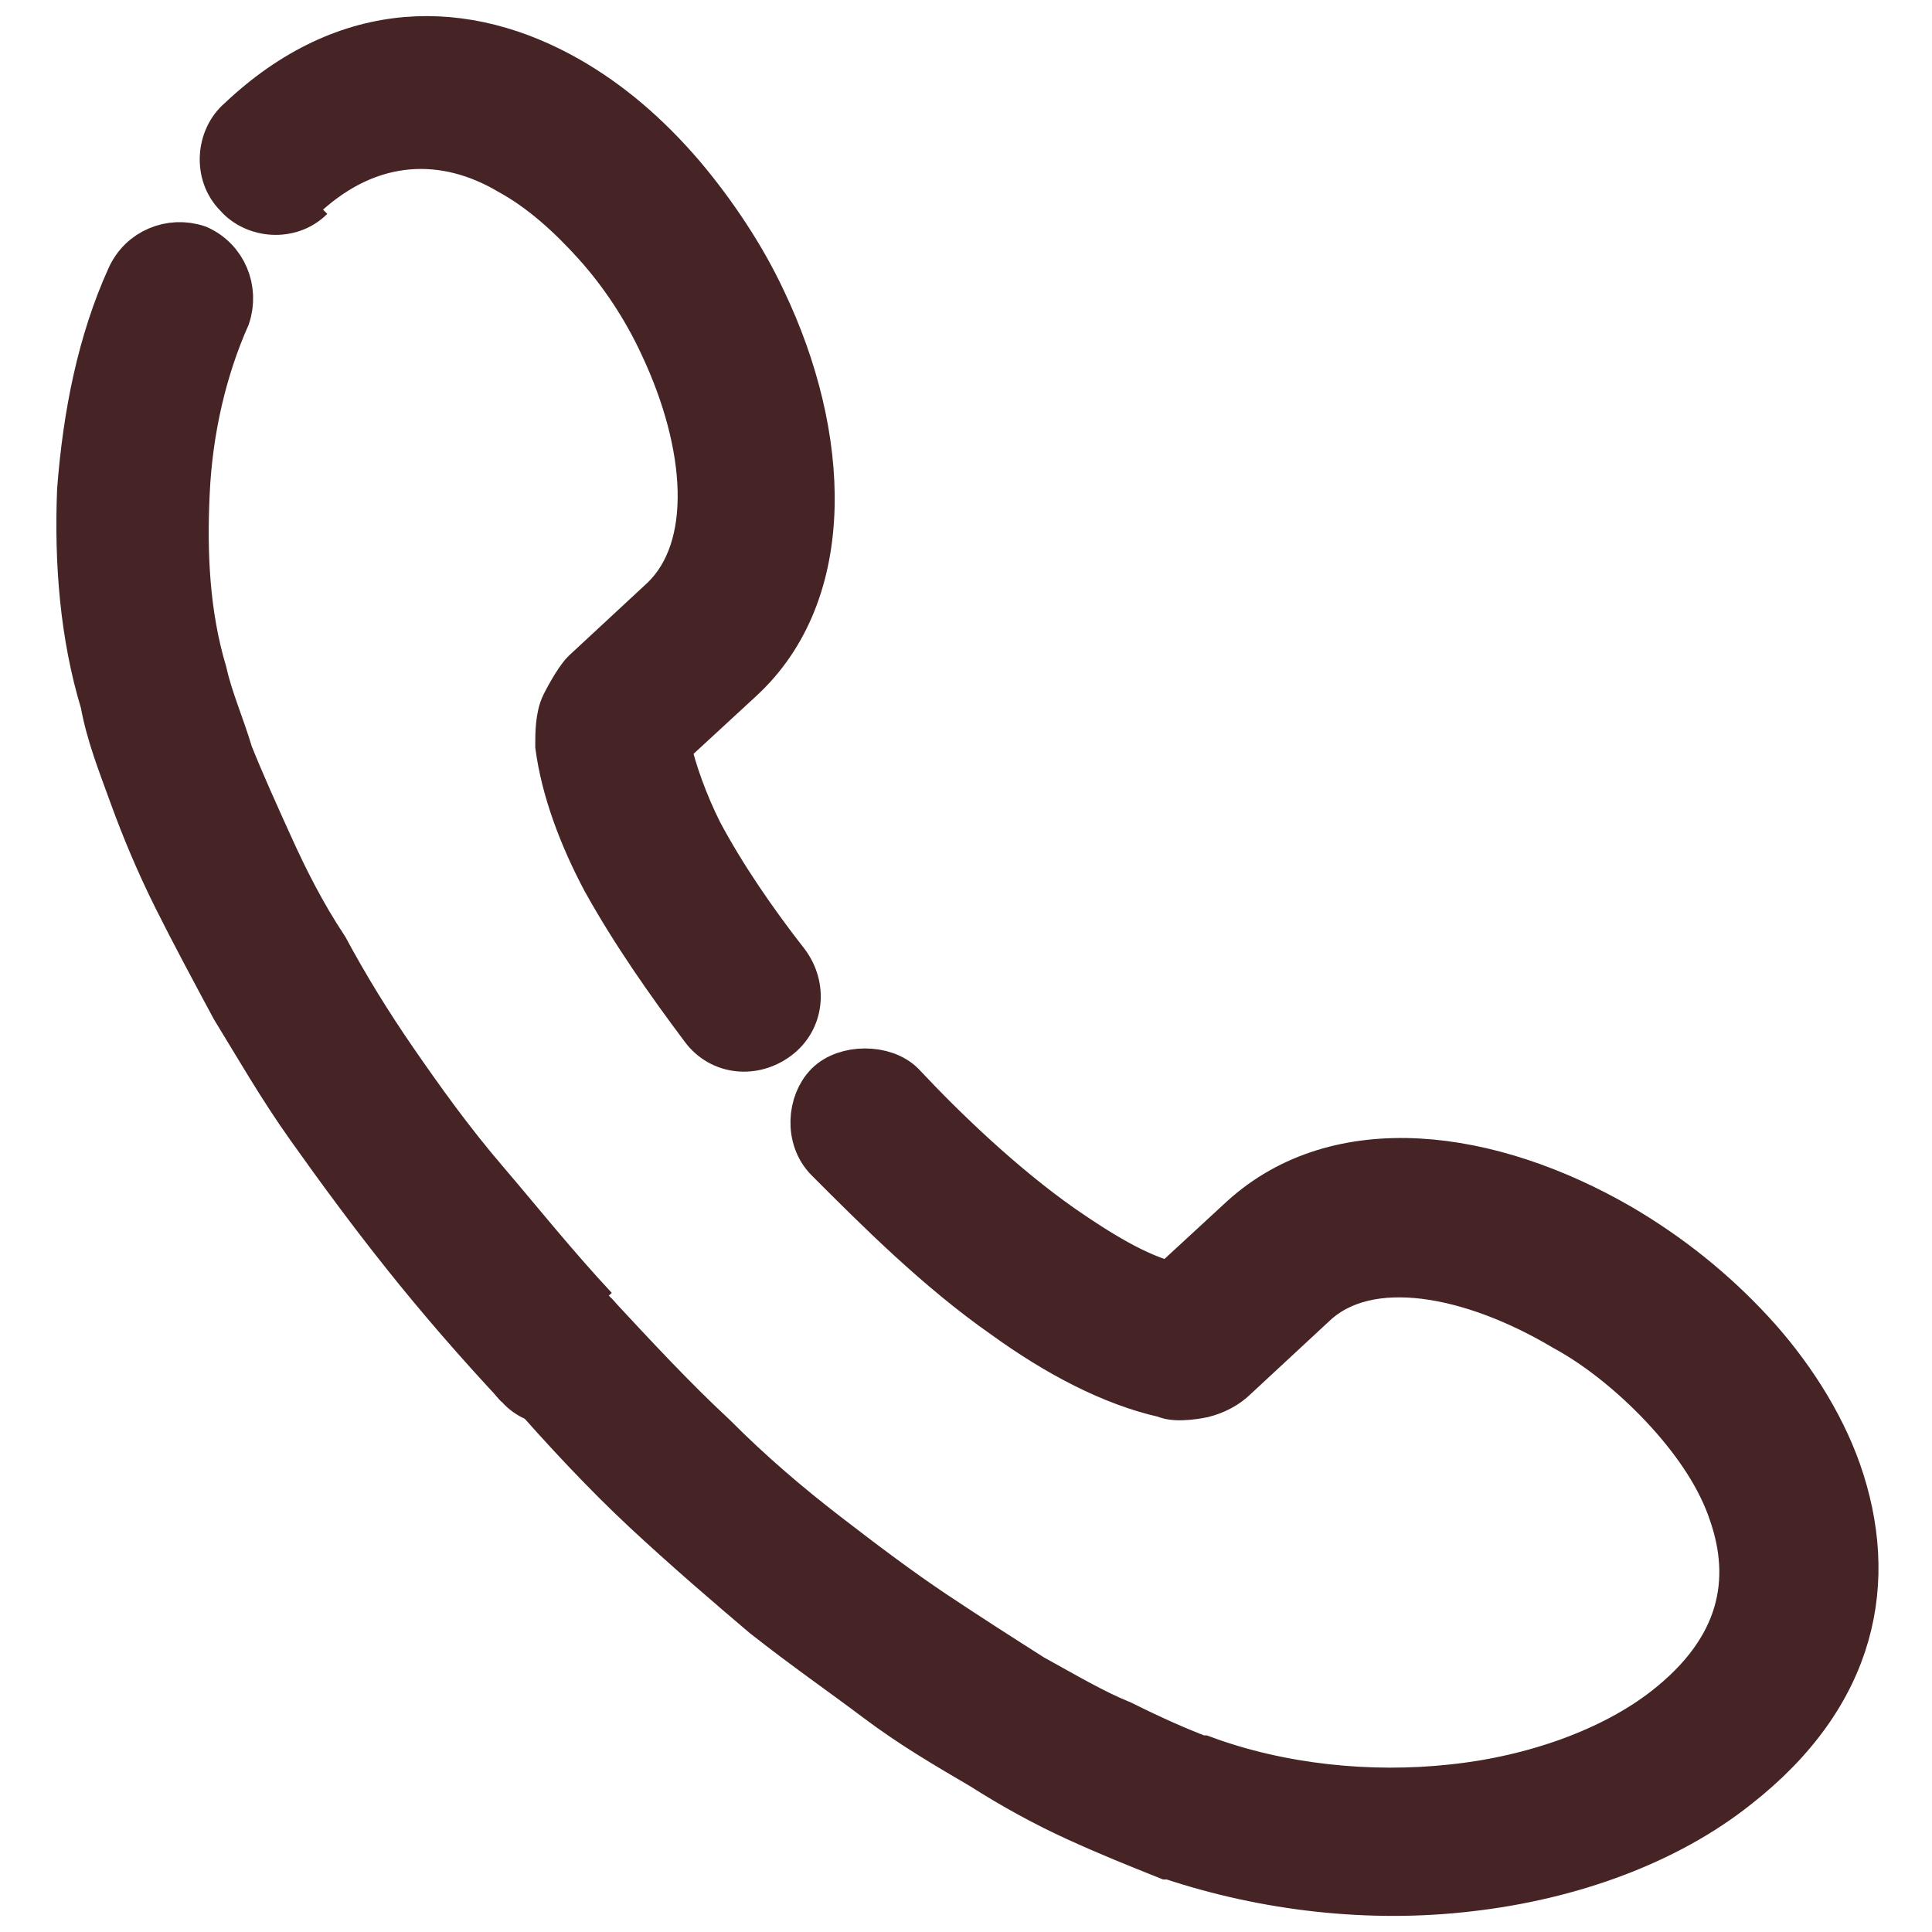 <svg width="24" height="24" viewBox="0 0 24 24" fill="none" xmlns="http://www.w3.org/2000/svg">
<g clip-path="url(#clip0_701_322)">
<path d="M3.853 2.445C3.601 2.698 3.169 2.662 2.953 2.409C2.701 2.157 2.737 1.724 2.989 1.507C4.321 0.244 5.797 0.281 7.057 1.002C7.561 1.291 8.029 1.688 8.461 2.193C8.857 2.662 9.217 3.203 9.469 3.744C10.261 5.404 10.369 7.353 9.181 8.435L8.281 9.265C8.353 9.59 8.497 9.987 8.677 10.347C8.965 10.889 9.361 11.466 9.757 11.971C9.973 12.26 9.937 12.657 9.649 12.873C9.361 13.09 8.965 13.054 8.749 12.765C8.317 12.188 7.885 11.574 7.525 10.925C7.237 10.383 7.021 9.806 6.949 9.265C6.949 9.121 6.949 8.904 7.021 8.76C7.021 8.76 7.165 8.471 7.273 8.363L8.245 7.461C8.929 6.811 8.821 5.512 8.245 4.286C8.029 3.817 7.741 3.384 7.417 3.023C7.093 2.662 6.733 2.337 6.337 2.121C5.545 1.652 4.609 1.652 3.781 2.409" fill="#462324"/>
<path d="M3.853 2.445C3.601 2.698 3.169 2.662 2.953 2.409C2.701 2.157 2.737 1.724 2.989 1.507C4.321 0.244 5.797 0.281 7.057 1.002C7.561 1.291 8.029 1.688 8.461 2.193C8.857 2.662 9.217 3.203 9.469 3.744C10.261 5.404 10.369 7.353 9.181 8.435L8.281 9.265C8.353 9.59 8.497 9.987 8.677 10.347C8.965 10.889 9.361 11.466 9.757 11.971C9.973 12.26 9.937 12.657 9.649 12.873C9.361 13.09 8.965 13.054 8.749 12.765C8.317 12.188 7.885 11.574 7.525 10.925C7.237 10.383 7.021 9.806 6.949 9.265C6.949 9.121 6.949 8.904 7.021 8.76C7.021 8.76 7.165 8.471 7.273 8.363L8.245 7.461C8.929 6.811 8.821 5.512 8.245 4.286C8.029 3.817 7.741 3.384 7.417 3.023C7.093 2.662 6.733 2.337 6.337 2.121C5.545 1.652 4.609 1.652 3.781 2.409" stroke="#462324" stroke-width="0.6"/>
<path d="M6.443 17.203C6.191 16.951 6.227 16.517 6.479 16.301C6.731 16.048 7.163 16.084 7.379 16.337C7.883 16.878 8.351 17.384 8.855 17.852C9.323 18.322 9.791 18.718 10.259 19.079C10.727 19.44 11.159 19.765 11.591 20.054C12.023 20.342 12.419 20.595 12.815 20.847C13.211 21.064 13.571 21.28 13.931 21.425C14.291 21.605 14.615 21.749 14.903 21.858H14.939C15.911 22.218 17.027 22.327 18.035 22.218C19.079 22.11 20.051 21.749 20.698 21.244C21.671 20.486 21.814 19.621 21.526 18.791C21.383 18.358 21.095 17.925 20.735 17.528C20.375 17.131 19.907 16.734 19.439 16.481C18.287 15.796 16.991 15.543 16.307 16.193L15.335 17.095C15.227 17.203 15.083 17.275 14.939 17.311C14.939 17.311 14.615 17.384 14.471 17.311C13.823 17.167 13.139 16.806 12.491 16.337C11.663 15.76 10.907 15.002 10.295 14.389C10.043 14.136 10.079 13.703 10.295 13.487C10.511 13.27 10.979 13.27 11.195 13.487C11.735 14.064 12.455 14.749 13.175 15.255C13.643 15.579 14.111 15.868 14.543 15.976L15.443 15.146C16.631 14.064 18.503 14.316 20.123 15.255C20.735 15.615 21.274 16.048 21.742 16.554C22.21 17.059 22.606 17.672 22.822 18.285C23.29 19.621 23.038 21.028 21.562 22.182C20.698 22.868 19.511 23.301 18.251 23.445C17.027 23.59 15.731 23.445 14.543 23.048C14.543 23.048 14.543 23.048 14.507 23.048C14.147 22.904 13.787 22.76 13.391 22.579C12.995 22.399 12.599 22.182 12.203 21.93C11.771 21.677 11.339 21.425 10.907 21.1C10.475 20.775 10.007 20.451 9.503 20.054C9.035 19.657 8.531 19.224 8.027 18.755C7.523 18.285 7.019 17.744 6.515 17.167" fill="#462324"/>
<path d="M6.443 17.203C6.191 16.951 6.227 16.517 6.479 16.301C6.731 16.048 7.163 16.084 7.379 16.337C7.883 16.878 8.351 17.384 8.855 17.852C9.323 18.322 9.791 18.718 10.259 19.079C10.727 19.44 11.159 19.765 11.591 20.054C12.023 20.342 12.419 20.595 12.815 20.847C13.211 21.064 13.571 21.28 13.931 21.425C14.291 21.605 14.615 21.749 14.903 21.858H14.939C15.911 22.218 17.027 22.327 18.035 22.218C19.079 22.11 20.051 21.749 20.698 21.244C21.671 20.486 21.814 19.621 21.526 18.791C21.383 18.358 21.095 17.925 20.735 17.528C20.375 17.131 19.907 16.734 19.439 16.481C18.287 15.796 16.991 15.543 16.307 16.193L15.335 17.095C15.227 17.203 15.083 17.275 14.939 17.311C14.939 17.311 14.615 17.384 14.471 17.311C13.823 17.167 13.139 16.806 12.491 16.337C11.663 15.76 10.907 15.002 10.295 14.389C10.043 14.136 10.079 13.703 10.295 13.487C10.511 13.27 10.979 13.27 11.195 13.487C11.735 14.064 12.455 14.749 13.175 15.255C13.643 15.579 14.111 15.868 14.543 15.976L15.443 15.146C16.631 14.064 18.503 14.316 20.123 15.255C20.735 15.615 21.274 16.048 21.742 16.554C22.21 17.059 22.606 17.672 22.822 18.285C23.29 19.621 23.038 21.028 21.562 22.182C20.698 22.868 19.511 23.301 18.251 23.445C17.027 23.59 15.731 23.445 14.543 23.048C14.543 23.048 14.543 23.048 14.507 23.048C14.147 22.904 13.787 22.76 13.391 22.579C12.995 22.399 12.599 22.182 12.203 21.93C11.771 21.677 11.339 21.425 10.907 21.1C10.475 20.775 10.007 20.451 9.503 20.054C9.035 19.657 8.531 19.224 8.027 18.755C7.523 18.285 7.019 17.744 6.515 17.167" stroke="#462324" stroke-width="0.6"/>
<path d="M7.38 16.337C7.632 16.59 7.596 17.023 7.38 17.239C7.128 17.492 6.696 17.456 6.48 17.239C5.94 16.662 5.472 16.121 5.04 15.579C4.608 15.038 4.212 14.497 3.853 13.992C3.493 13.486 3.205 12.981 2.917 12.512C2.665 12.043 2.413 11.574 2.197 11.141C1.981 10.708 1.801 10.275 1.657 9.878C1.513 9.481 1.369 9.121 1.297 8.724C1.045 7.894 0.973 6.992 1.009 6.09C1.081 5.152 1.261 4.25 1.621 3.456C1.765 3.131 2.125 2.987 2.449 3.095C2.773 3.239 2.917 3.6 2.809 3.925C2.521 4.574 2.341 5.332 2.305 6.126C2.269 6.883 2.305 7.641 2.521 8.363C2.593 8.688 2.737 9.012 2.845 9.373C2.989 9.734 3.169 10.131 3.349 10.528C3.529 10.925 3.745 11.358 4.032 11.791C4.284 12.26 4.572 12.729 4.896 13.198C5.22 13.667 5.58 14.172 6.012 14.677C6.444 15.182 6.876 15.724 7.38 16.265" fill="#462324"/>
<path d="M7.38 16.337C7.632 16.59 7.596 17.023 7.38 17.239C7.128 17.492 6.696 17.456 6.48 17.239C5.94 16.662 5.472 16.121 5.04 15.579C4.608 15.038 4.212 14.497 3.853 13.992C3.493 13.486 3.205 12.981 2.917 12.512C2.665 12.043 2.413 11.574 2.197 11.141C1.981 10.708 1.801 10.275 1.657 9.878C1.513 9.481 1.369 9.121 1.297 8.724C1.045 7.894 0.973 6.992 1.009 6.09C1.081 5.152 1.261 4.25 1.621 3.456C1.765 3.131 2.125 2.987 2.449 3.095C2.773 3.239 2.917 3.6 2.809 3.925C2.521 4.574 2.341 5.332 2.305 6.126C2.269 6.883 2.305 7.641 2.521 8.363C2.593 8.688 2.737 9.012 2.845 9.373C2.989 9.734 3.169 10.131 3.349 10.528C3.529 10.925 3.745 11.358 4.032 11.791C4.284 12.26 4.572 12.729 4.896 13.198C5.22 13.667 5.58 14.172 6.012 14.677C6.444 15.182 6.876 15.724 7.38 16.265" stroke="#462324" stroke-width="0.6"/>
</g>
<defs>
<clipPath id="clip0_701_322">
<rect width="24" height="24" fill="white"/>
</clipPath>
</defs>
</svg>
